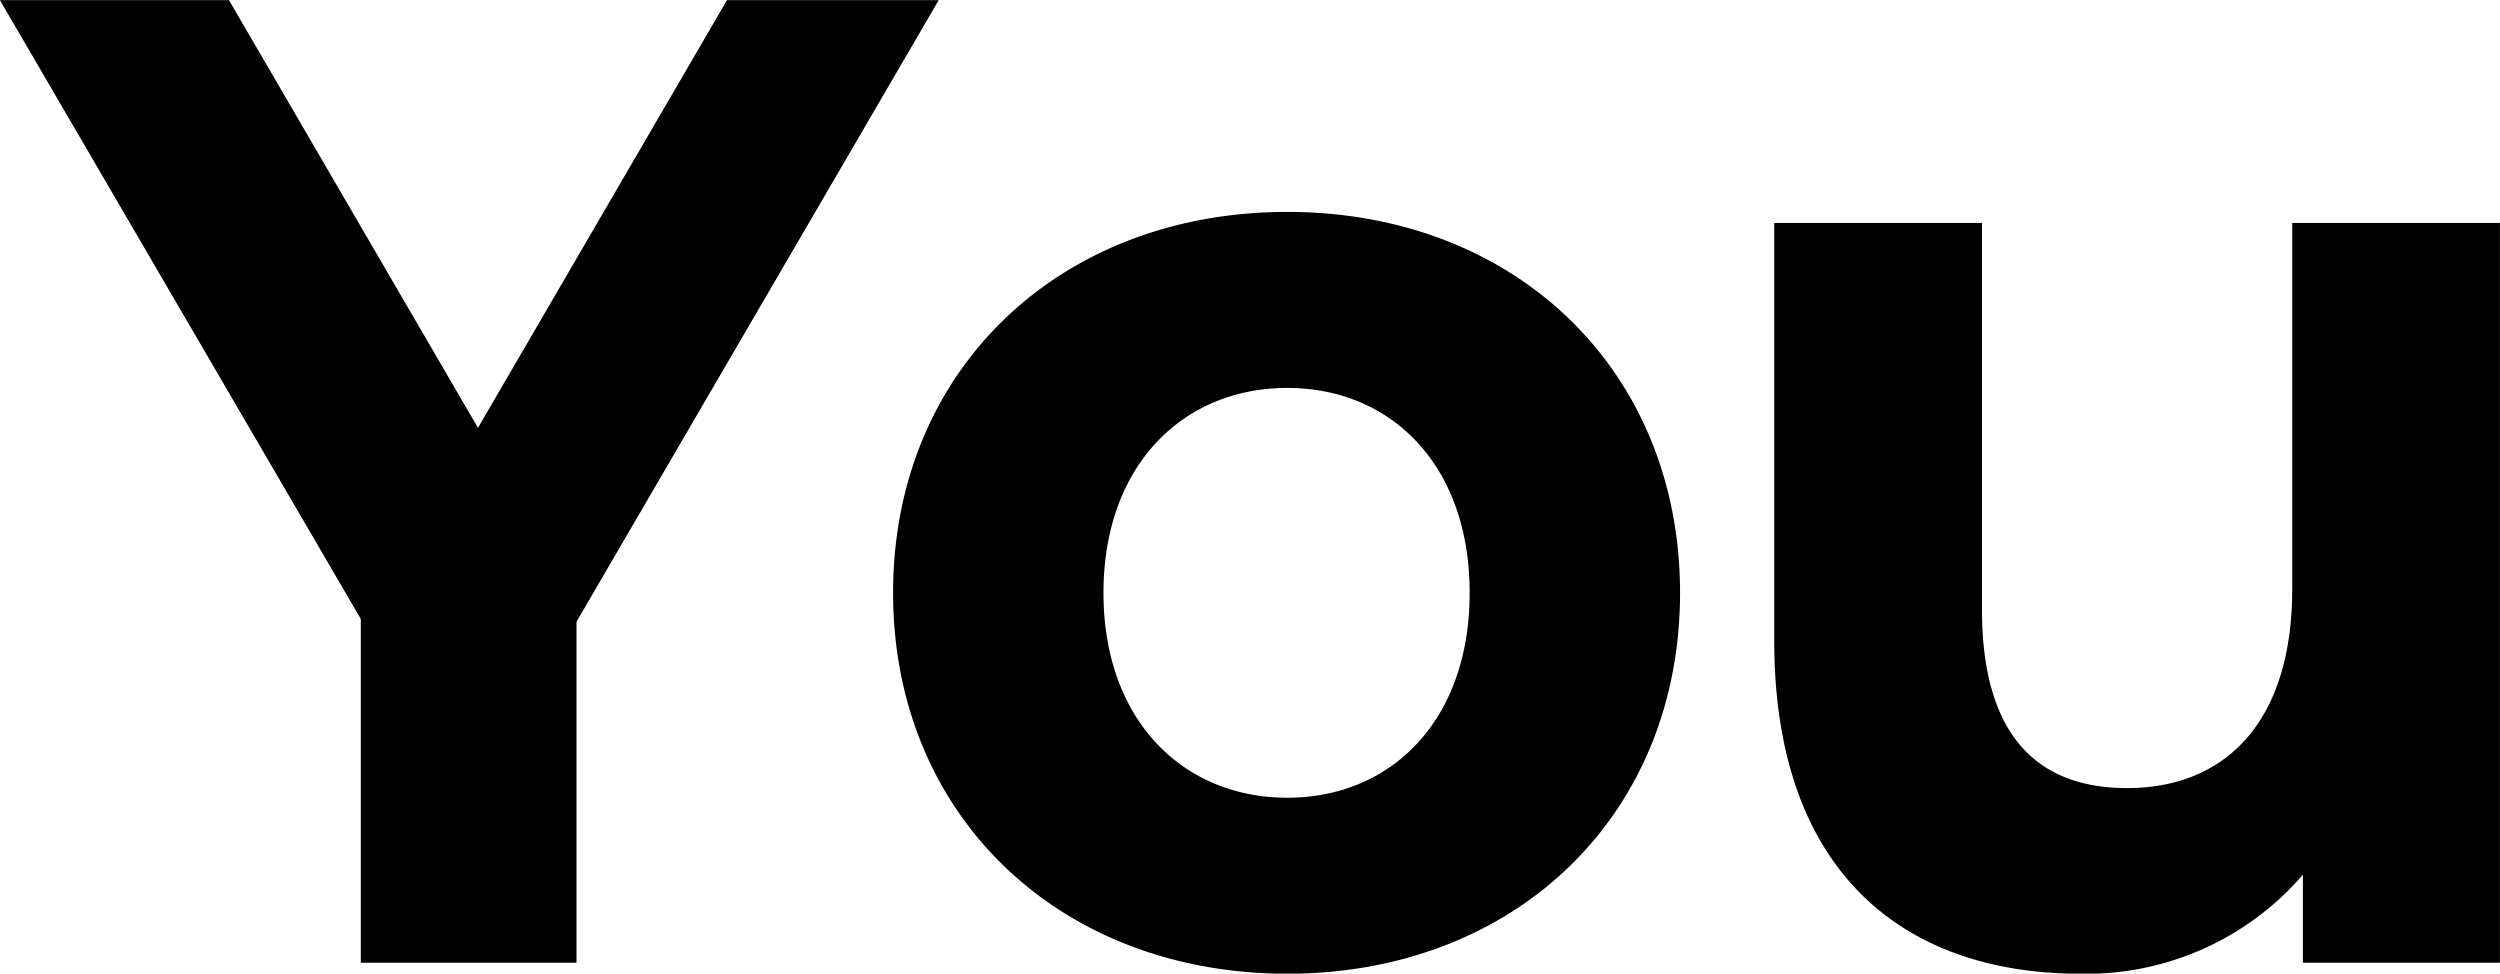 <svg xmlns="http://www.w3.org/2000/svg" width="240.813" height="93.782" viewBox="0 0 240.813 93.782">
    <defs>
        <style>
            .cls-1 {
            fill: #000;
            fill-rule: evenodd;
            }
        </style>
    </defs>
    <path id="You" class="cls-1" d="M230.232,776.326H209.838l-23.985,41.195-23.985-41.195H139.806l34.76,59.607v33.115h20.778V836.2Zm33.573,93.781c21.933,0,37.838-15.232,37.838-36.691s-15.9-36.691-37.838-36.691-37.966,15.233-37.966,36.691S241.872,870.107,263.805,870.107Zm0-16.954c-10,0-17.7-7.418-17.7-19.737s7.7-19.736,17.7-19.736,17.572,7.417,17.572,19.736S273.81,853.153,263.805,853.153Zm96.807-55.369v35.235c0,13.113-6.67,19.206-15.905,19.206-8.85,0-13.981-5.3-13.981-17.219V797.784H310.717v40.268c0,21.988,12.185,32.055,29.5,32.055a27.518,27.518,0,0,0,21.42-9.537v8.478h18.983V797.784H360.612Z" transform="translate(-139.812 -776.312)"/>
</svg>